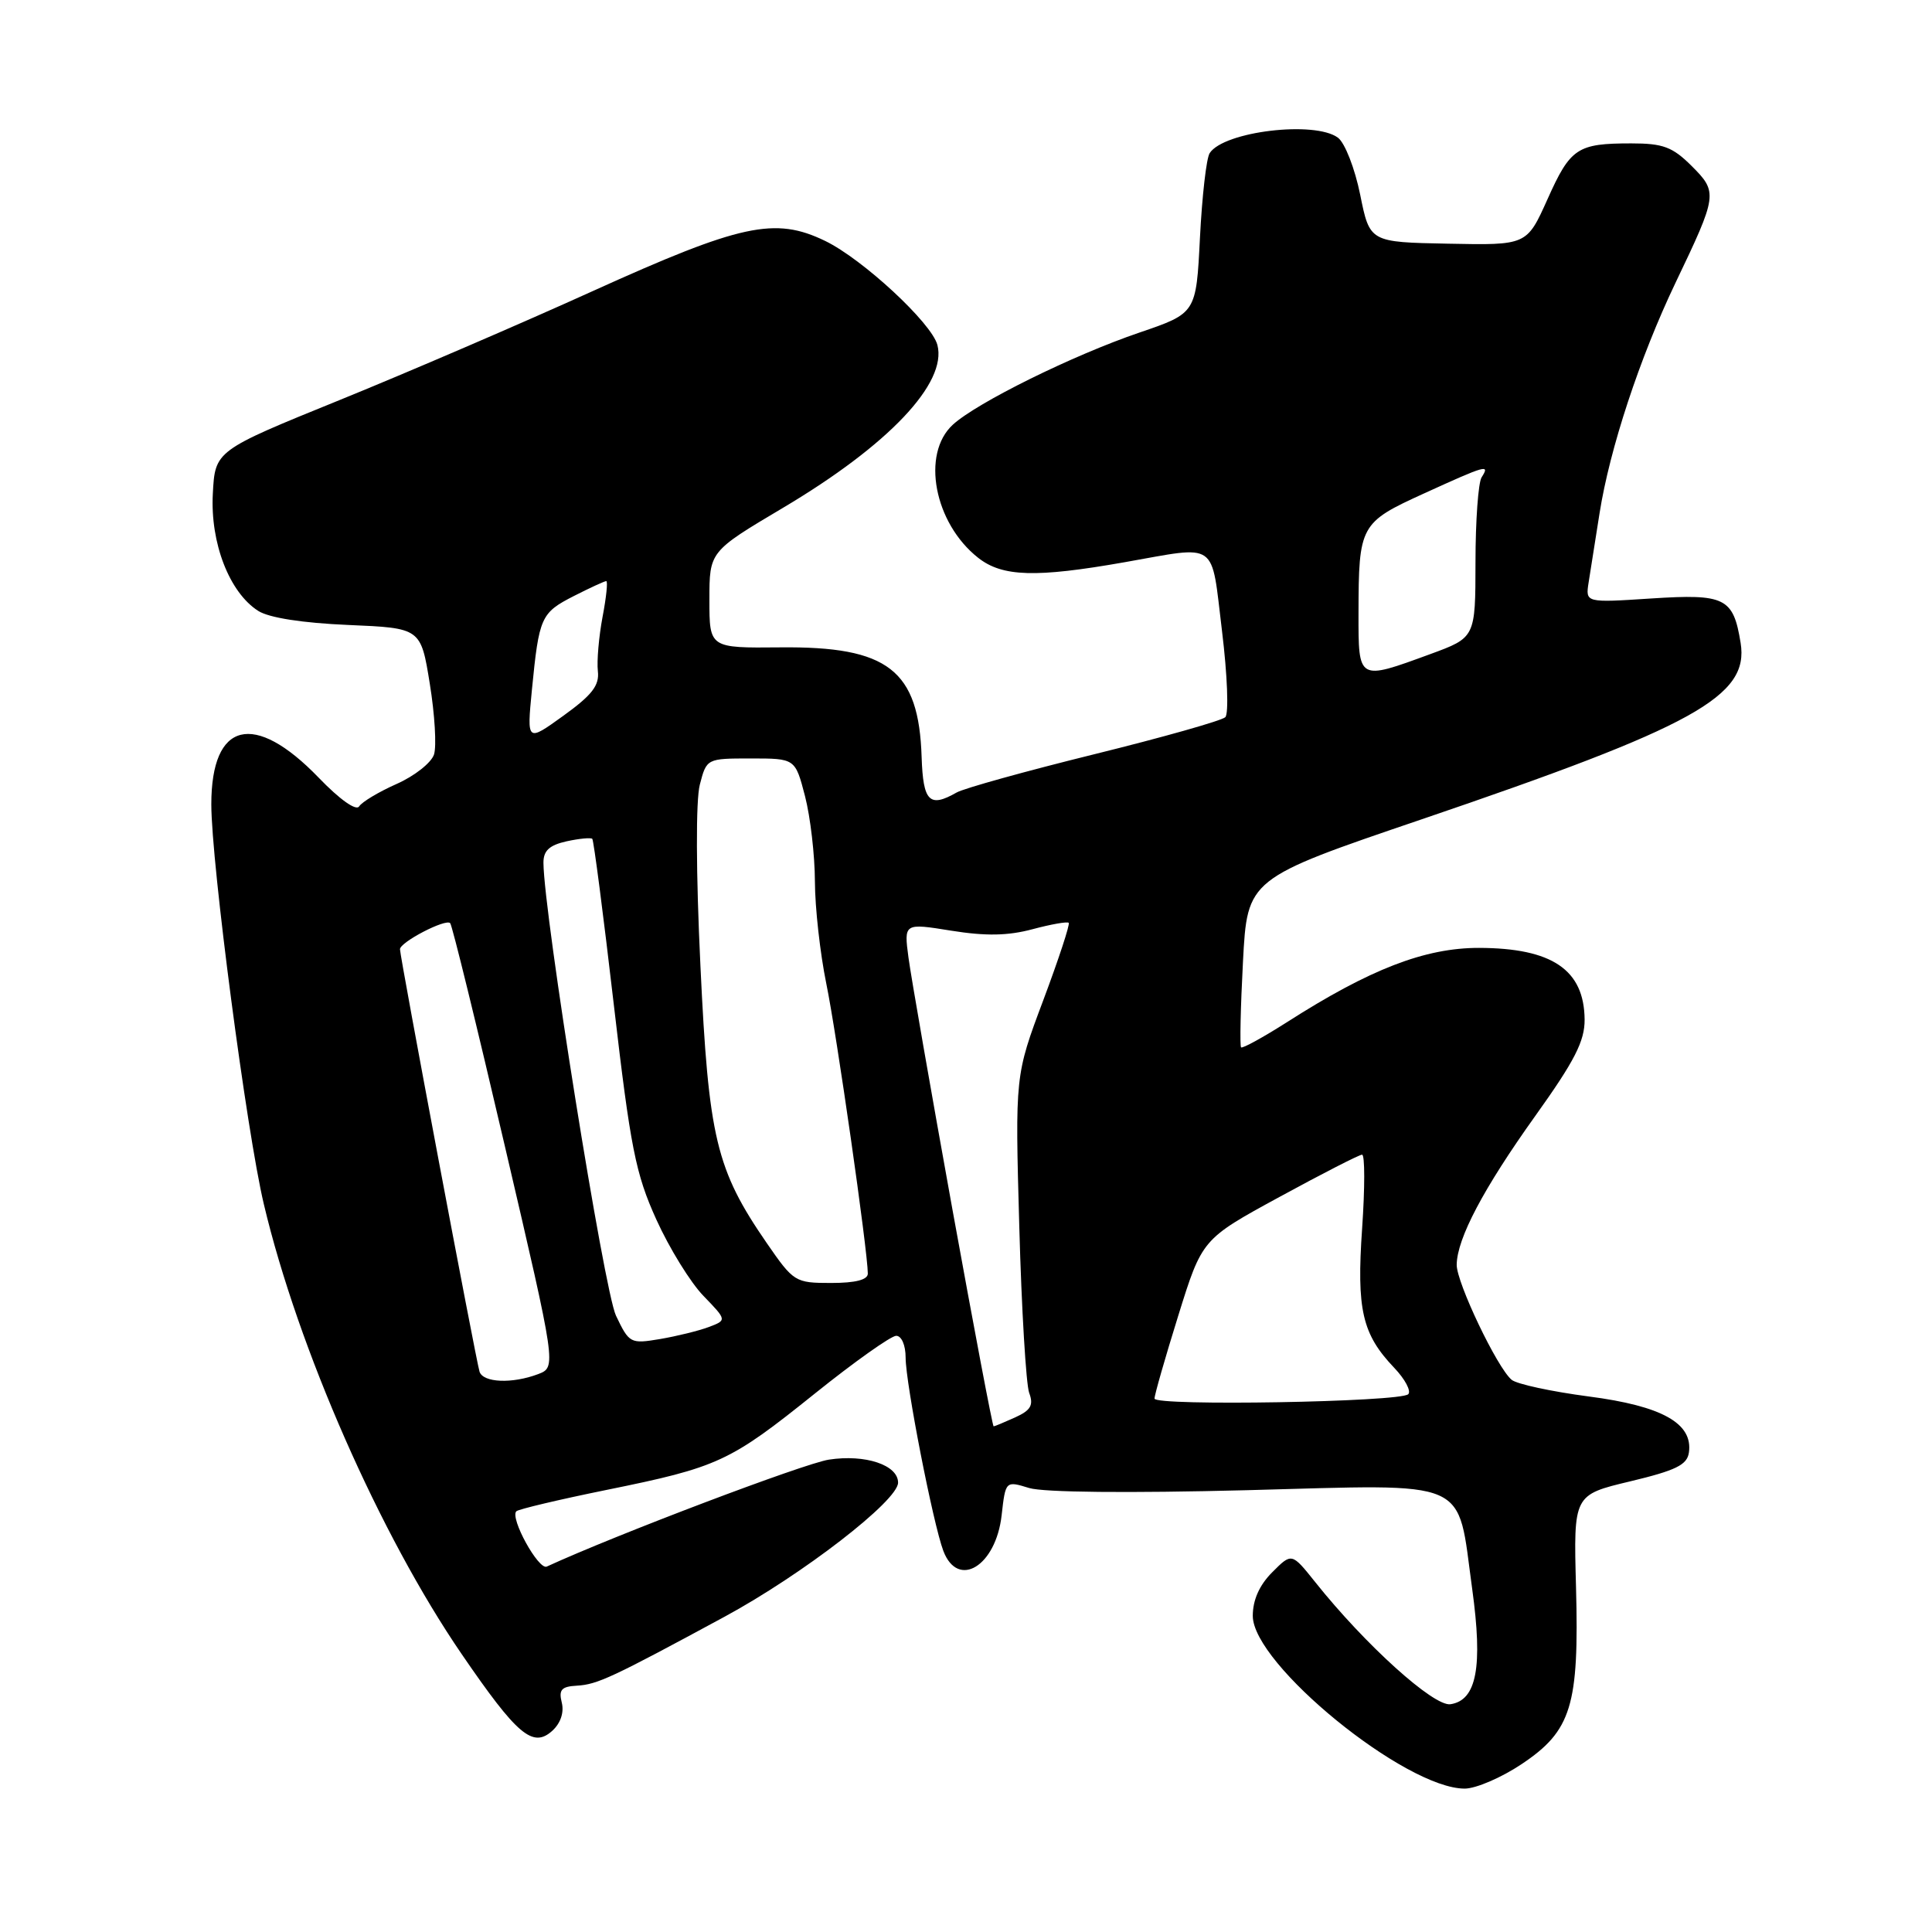 <?xml version="1.0" encoding="UTF-8" standalone="no"?>
<!DOCTYPE svg PUBLIC "-//W3C//DTD SVG 1.1//EN" "http://www.w3.org/Graphics/SVG/1.1/DTD/svg11.dtd" >
<svg xmlns="http://www.w3.org/2000/svg" xmlns:xlink="http://www.w3.org/1999/xlink" version="1.1" viewBox="0 0 256 256">
 <g >
 <path fill="currentColor"
d=" M 201.63 233.75 C 208.23 229.34 209.25 226.01 208.83 210.29 C 208.50 198.08 208.50 198.08 216.00 196.29 C 222.06 194.84 223.56 194.11 223.79 192.46 C 224.34 188.60 220.23 186.30 210.52 185.04 C 205.58 184.39 200.98 183.40 200.30 182.83 C 198.39 181.25 193.00 169.95 193.02 167.59 C 193.06 164.11 196.56 157.48 203.45 147.84 C 208.65 140.57 209.99 137.95 209.97 135.09 C 209.91 128.50 205.67 125.63 195.99 125.60 C 188.82 125.59 181.52 128.41 170.52 135.45 C 167.36 137.46 164.63 138.96 164.45 138.78 C 164.27 138.60 164.38 133.49 164.70 127.43 C 165.28 116.42 165.28 116.42 188.39 108.56 C 224.59 96.24 231.79 92.26 230.64 85.18 C 229.67 79.20 228.59 78.67 218.81 79.30 C 210.08 79.87 210.08 79.87 210.50 77.18 C 210.74 75.71 211.39 71.58 211.95 68.00 C 213.30 59.45 217.27 47.41 222.00 37.50 C 227.59 25.82 227.64 25.48 224.15 21.99 C 221.62 19.47 220.37 19.00 216.16 19.00 C 209.00 19.00 208.09 19.60 205.05 26.40 C 202.31 32.50 202.31 32.50 191.90 32.29 C 181.50 32.09 181.50 32.09 180.23 25.79 C 179.53 22.33 178.21 18.94 177.29 18.25 C 174.23 15.96 162.15 17.41 160.29 20.29 C 159.85 20.95 159.28 26.00 159.00 31.50 C 158.50 41.50 158.50 41.50 151.00 44.06 C 142.16 47.07 129.43 53.36 126.25 56.28 C 122.04 60.15 123.79 69.33 129.61 73.91 C 132.82 76.44 137.25 76.57 149.00 74.50 C 161.56 72.29 160.44 71.50 161.92 83.59 C 162.64 89.47 162.83 94.56 162.36 95.03 C 161.89 95.49 154.07 97.70 145.00 99.94 C 135.93 102.18 127.72 104.46 126.76 105.01 C 123.15 107.07 122.32 106.23 122.12 100.32 C 121.75 88.77 117.70 85.63 103.38 85.78 C 94.00 85.87 94.00 85.87 94.00 79.48 C 94.00 73.08 94.00 73.08 103.75 67.29 C 117.73 58.99 125.53 50.76 124.21 45.71 C 123.45 42.80 114.31 34.33 109.33 31.92 C 102.68 28.70 98.17 29.68 78.50 38.59 C 69.15 42.83 54.08 49.32 45.00 53.01 C 28.50 59.71 28.50 59.71 28.20 65.43 C 27.85 71.95 30.40 78.52 34.22 80.95 C 35.65 81.86 40.08 82.55 46.13 82.81 C 55.76 83.22 55.76 83.22 56.95 90.60 C 57.61 94.66 57.86 98.87 57.51 99.97 C 57.16 101.06 54.94 102.82 52.57 103.87 C 50.20 104.92 47.96 106.26 47.59 106.85 C 47.20 107.49 45.02 105.95 42.22 103.04 C 33.67 94.18 28.00 95.59 28.00 106.58 C 28.00 114.33 32.68 149.97 34.96 159.56 C 39.50 178.70 50.36 203.39 61.19 219.20 C 68.53 229.92 70.60 231.67 73.18 229.34 C 74.28 228.34 74.76 226.91 74.44 225.61 C 74.01 223.90 74.39 223.47 76.45 223.36 C 79.16 223.20 81.07 222.31 96.00 214.23 C 106.34 208.63 119.00 198.85 119.00 196.46 C 119.00 194.12 114.65 192.67 109.83 193.41 C 106.56 193.91 81.52 203.40 72.45 207.58 C 71.36 208.08 67.53 201.13 68.42 200.25 C 68.69 199.98 74.08 198.70 80.38 197.42 C 95.19 194.41 96.68 193.72 108.00 184.63 C 113.22 180.44 118.06 177.01 118.75 177.00 C 119.46 177.00 120.00 178.24 120.00 179.89 C 120.00 183.30 123.64 201.91 125.00 205.51 C 126.94 210.59 131.96 207.52 132.72 200.79 C 133.24 196.21 133.24 196.21 136.37 197.17 C 138.27 197.75 149.57 197.86 165.16 197.46 C 195.27 196.67 193.02 195.69 195.07 210.52 C 196.50 220.88 195.67 225.30 192.19 225.82 C 189.97 226.14 180.87 217.92 174.26 209.62 C 171.16 205.74 171.16 205.74 168.58 208.33 C 166.88 210.03 166.00 212.00 166.00 214.11 C 166.00 220.52 186.22 237.00 194.08 237.00 C 195.56 237.00 198.96 235.54 201.63 233.75 Z  M 126.20 160.25 C 123.34 144.44 120.72 129.43 120.38 126.90 C 119.77 122.31 119.77 122.31 126.05 123.32 C 130.61 124.05 133.54 124.00 136.80 123.13 C 139.26 122.47 141.42 122.09 141.61 122.28 C 141.80 122.47 140.28 127.09 138.23 132.56 C 134.50 142.50 134.50 142.50 135.06 162.50 C 135.36 173.50 135.96 183.43 136.37 184.56 C 136.98 186.19 136.59 186.87 134.52 187.81 C 133.08 188.46 131.79 189.00 131.66 189.00 C 131.52 189.00 129.07 176.06 126.20 160.25 Z  M 152.98 185.32 C 152.97 184.87 154.38 179.93 156.12 174.35 C 159.28 164.19 159.28 164.19 169.54 158.60 C 175.19 155.52 180.11 153.00 180.48 153.00 C 180.86 153.00 180.86 157.39 180.49 162.75 C 179.74 173.54 180.49 176.78 184.74 181.24 C 186.18 182.75 187.01 184.32 186.60 184.74 C 185.56 185.78 153.01 186.34 152.98 185.32 Z  M 63.54 181.75 C 63.06 180.22 53.00 126.79 53.00 125.78 C 53.00 124.84 59.04 121.70 59.65 122.32 C 59.91 122.57 63.18 135.92 66.92 151.97 C 73.73 181.15 73.73 181.15 71.30 182.08 C 67.86 183.38 64.01 183.22 63.54 181.75 Z  M 81.62 174.33 C 80.05 171.04 72.05 121.06 72.01 114.33 C 72.00 112.72 72.79 111.99 75.07 111.48 C 76.76 111.11 78.29 110.97 78.48 111.15 C 78.67 111.34 79.95 121.22 81.33 133.10 C 83.54 152.11 84.22 155.53 86.97 161.60 C 88.69 165.40 91.50 169.95 93.21 171.71 C 96.32 174.93 96.32 174.93 93.91 175.84 C 92.58 176.34 89.68 177.05 87.46 177.43 C 83.53 178.09 83.37 178.00 81.62 174.33 Z  M 101.61 164.73 C 94.88 154.96 93.89 150.80 92.81 127.97 C 92.22 115.69 92.19 106.04 92.73 103.97 C 93.63 100.51 93.64 100.50 99.50 100.50 C 105.37 100.50 105.37 100.50 106.67 105.50 C 107.38 108.25 107.97 113.33 107.98 116.79 C 107.99 120.25 108.67 126.33 109.48 130.29 C 110.84 136.85 114.98 165.76 114.99 168.75 C 115.00 169.58 113.36 170.00 110.12 170.00 C 105.36 170.00 105.16 169.87 101.61 164.73 Z  M 70.48 91.41 C 71.43 81.74 71.67 81.21 76.03 78.98 C 78.17 77.89 80.11 77.00 80.33 77.00 C 80.56 77.00 80.34 79.14 79.84 81.75 C 79.35 84.36 79.07 87.59 79.22 88.93 C 79.44 90.83 78.45 92.10 74.65 94.84 C 69.81 98.33 69.81 98.33 70.48 91.41 Z  M 180.01 81.25 C 180.03 69.58 180.22 69.24 188.70 65.38 C 196.97 61.61 197.46 61.47 196.32 63.25 C 195.88 63.94 195.51 69.00 195.51 74.49 C 195.50 84.48 195.50 84.48 189.50 86.68 C 179.92 90.19 180.00 90.24 180.01 81.25 Z "/>
</g>
</svg>